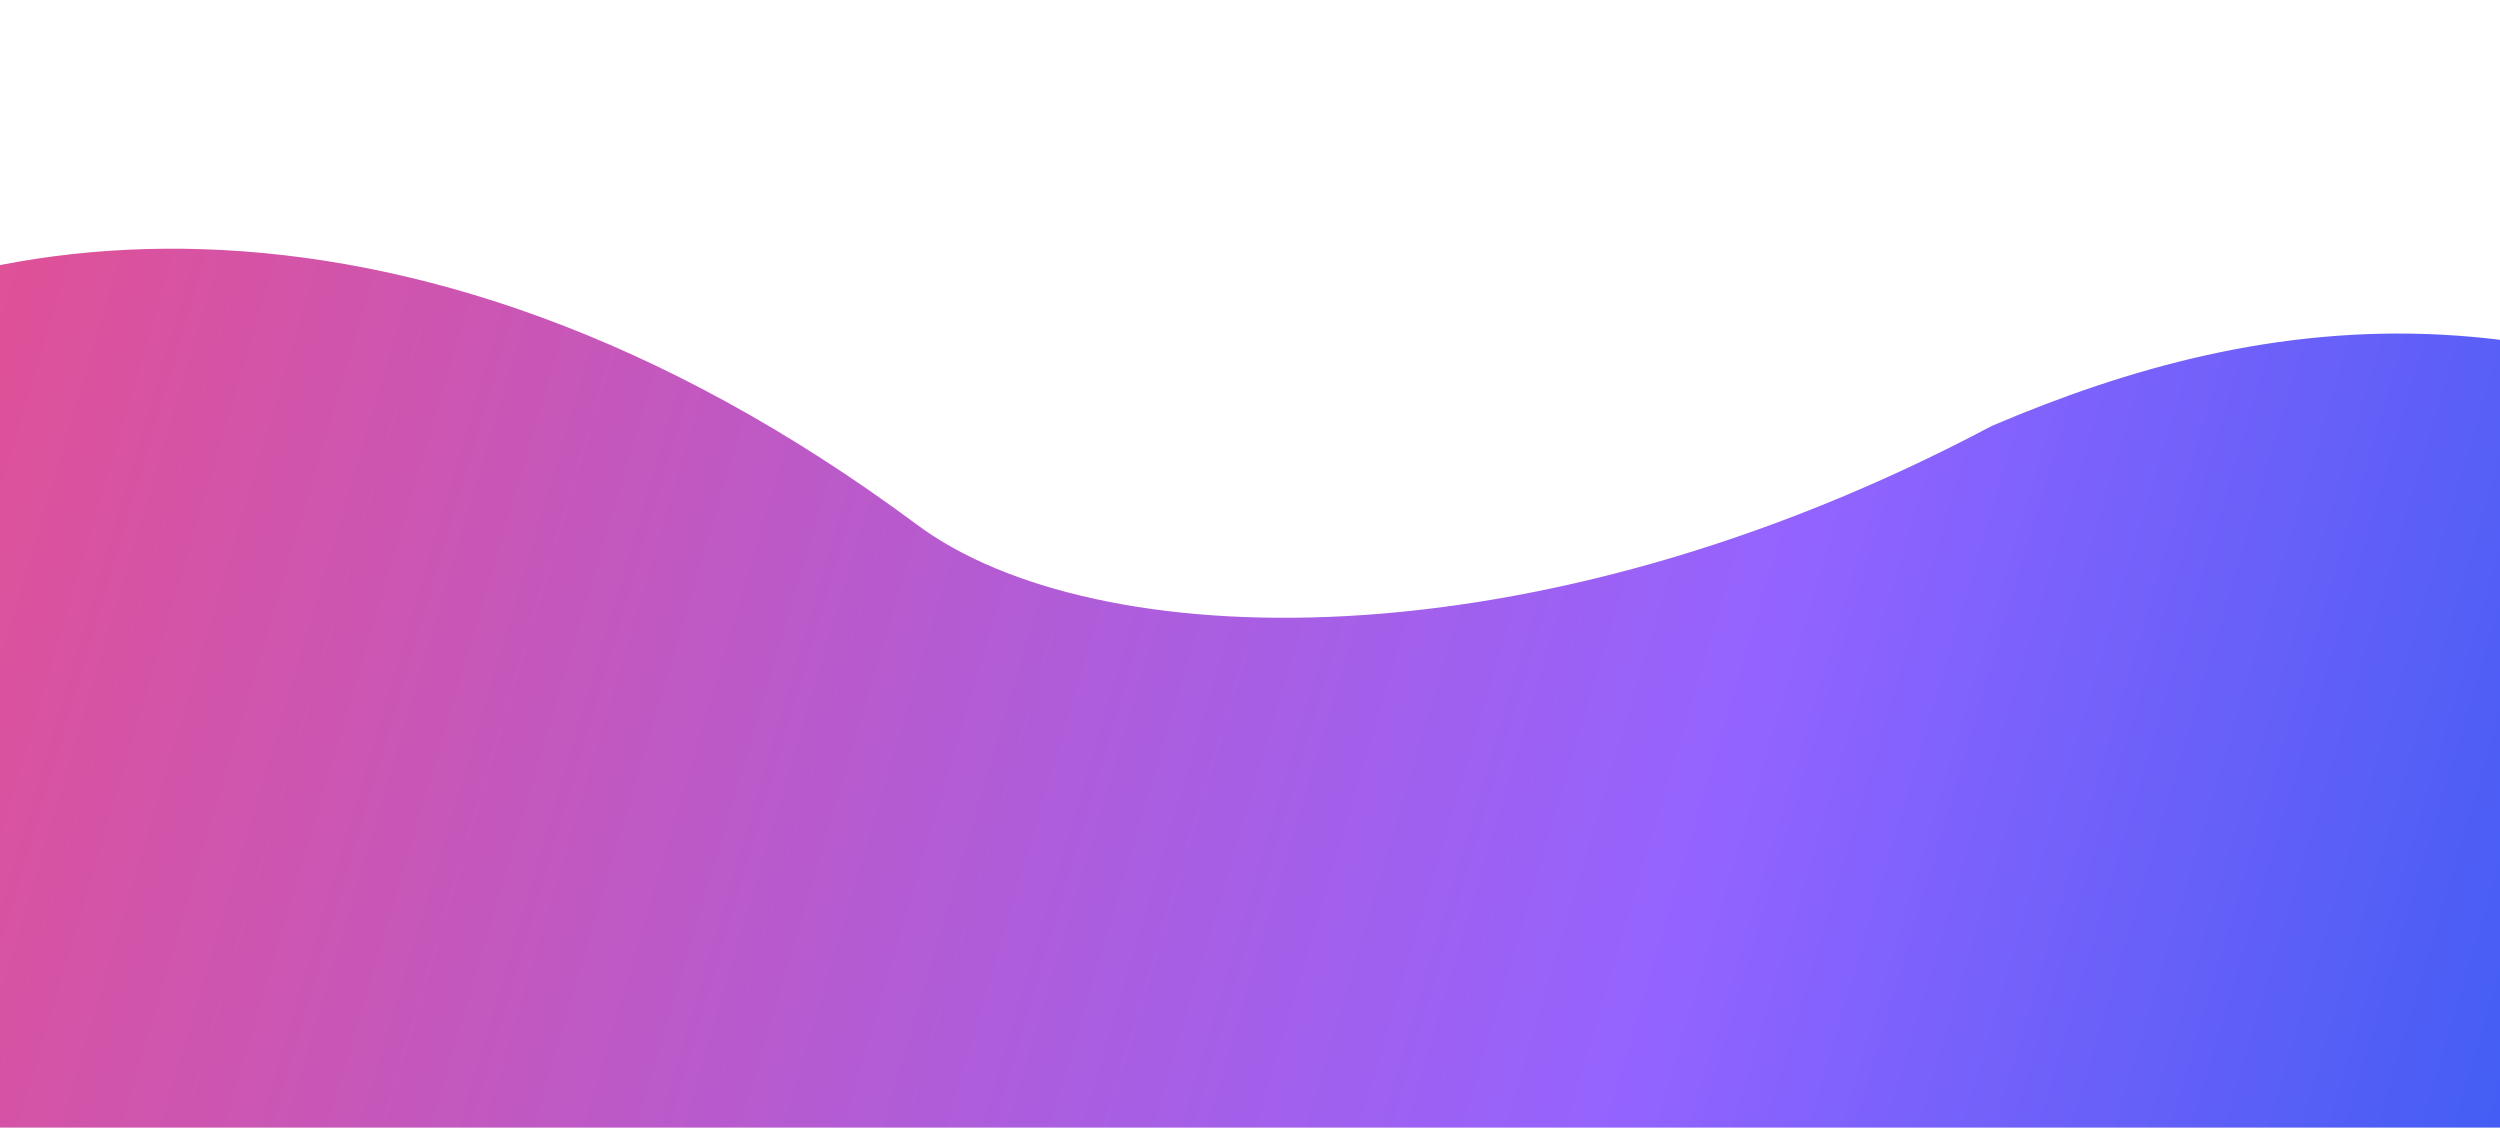 <svg width="1920" height="866" viewBox="0 0 1920 866" fill="none" xmlns="http://www.w3.org/2000/svg">
<g clip-path="url(#clip0_1855_16023)">
<path d="M704.485 403.127C306.59 107.482 -49.353 169.198 -222 298.174V984H2298V421.864C1988.2 197.834 1738.43 238.074 1529.8 327.064C1175.47 515.111 839.053 503.114 704.485 403.127Z" fill="url(#paint0_linear_1855_16023)"/>
</g>
<defs>
<linearGradient id="paint0_linear_1855_16023" x1="-222" y1="191" x2="2310.07" y2="943.378" gradientUnits="userSpaceOnUse">
<stop stop-color="#EB4E87"/>
<stop offset="0.604" stop-color="#9463FF"/>
<stop offset="1" stop-color="#125AED"/>
</linearGradient>
<clipPath id="clip0_1855_16023">
<rect width="1920" height="866" fill="white"/>
</clipPath>
</defs>
</svg>
